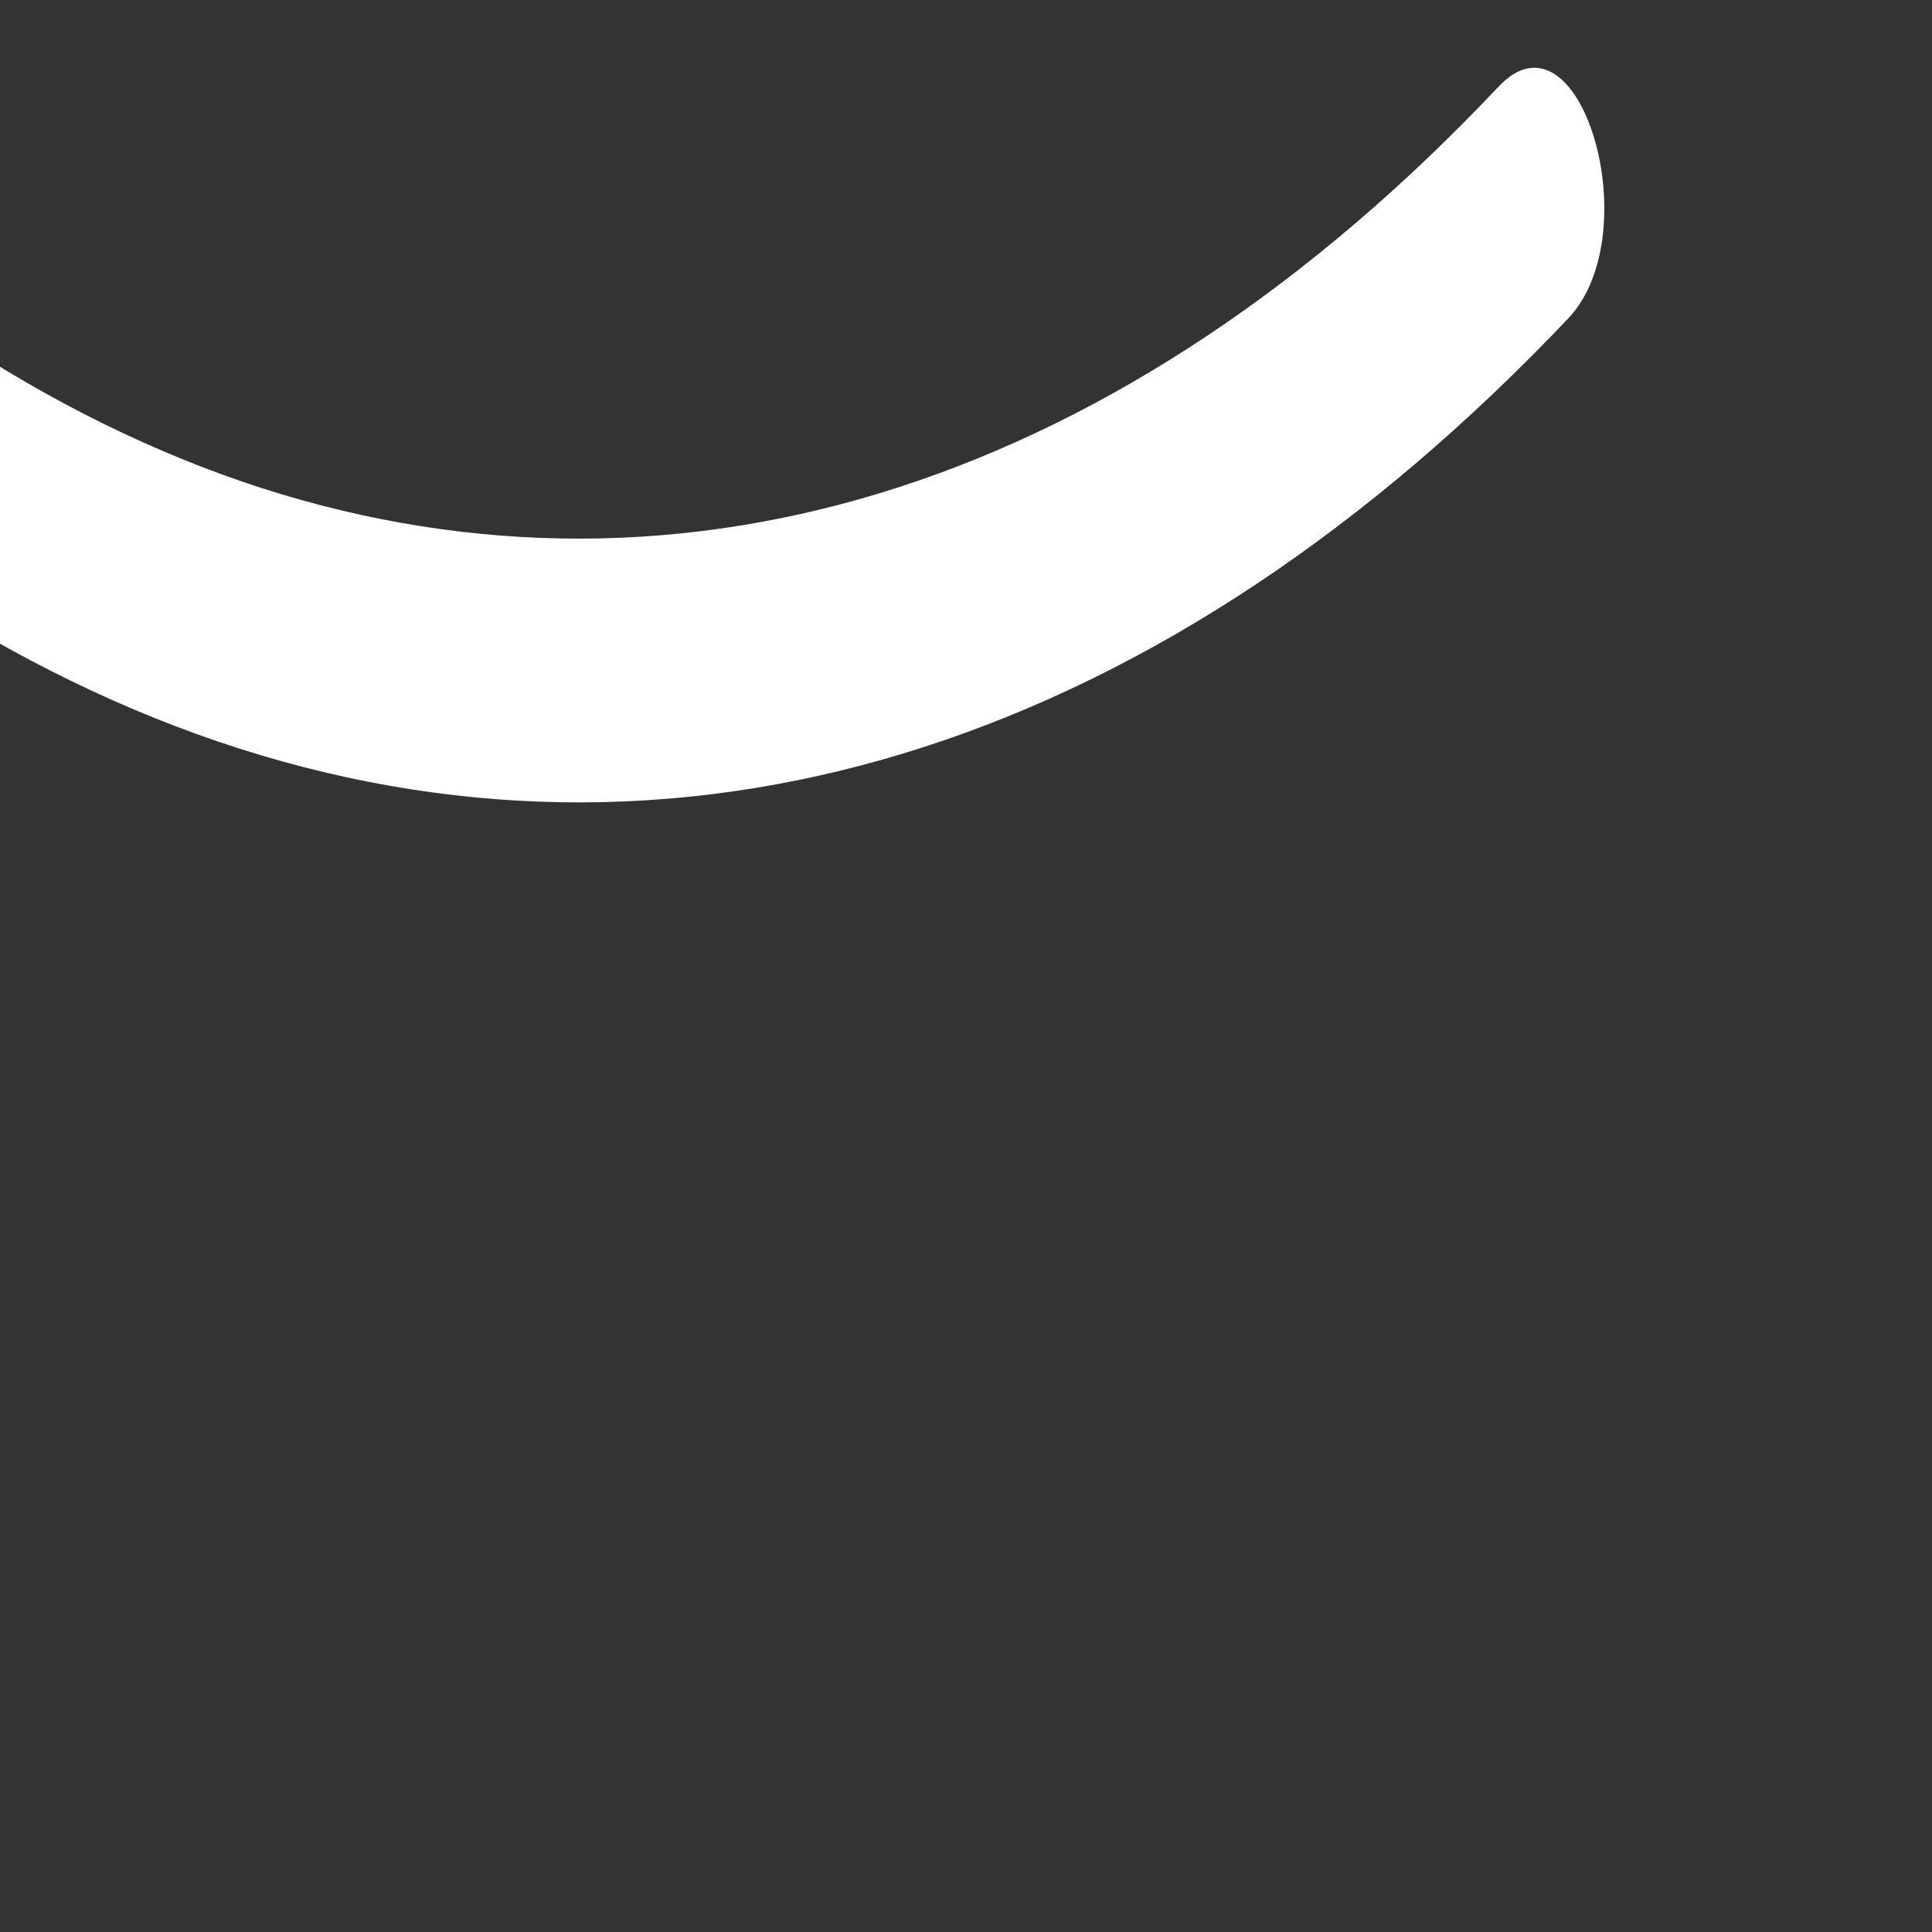 <svg width="2" height="2" viewBox="0 0 2 2" fill="none" xmlns="http://www.w3.org/2000/svg" xmlns:xlink="http://www.w3.org/1999/xlink">
<rect x="0" y="0" width="2" height="2" fill="#333333" stroke="none"/>
<path d="M-0.96,-0.494C-0.654,0.174 -0.225,0.624 0.248,0.775C0.721,0.926 1.209,0.767 1.624,0.329C1.707,0.24 1.635,0 1.551,0.09C1.165,0.499 0.711,0.647 0.27,0.505C-0.171,0.362 -0.569,-0.059 -0.852,-0.685C-0.914,-0.821 -1.022,-0.629 -0.96,-0.494Z" fill="#FFFFFF"/>
</svg>
